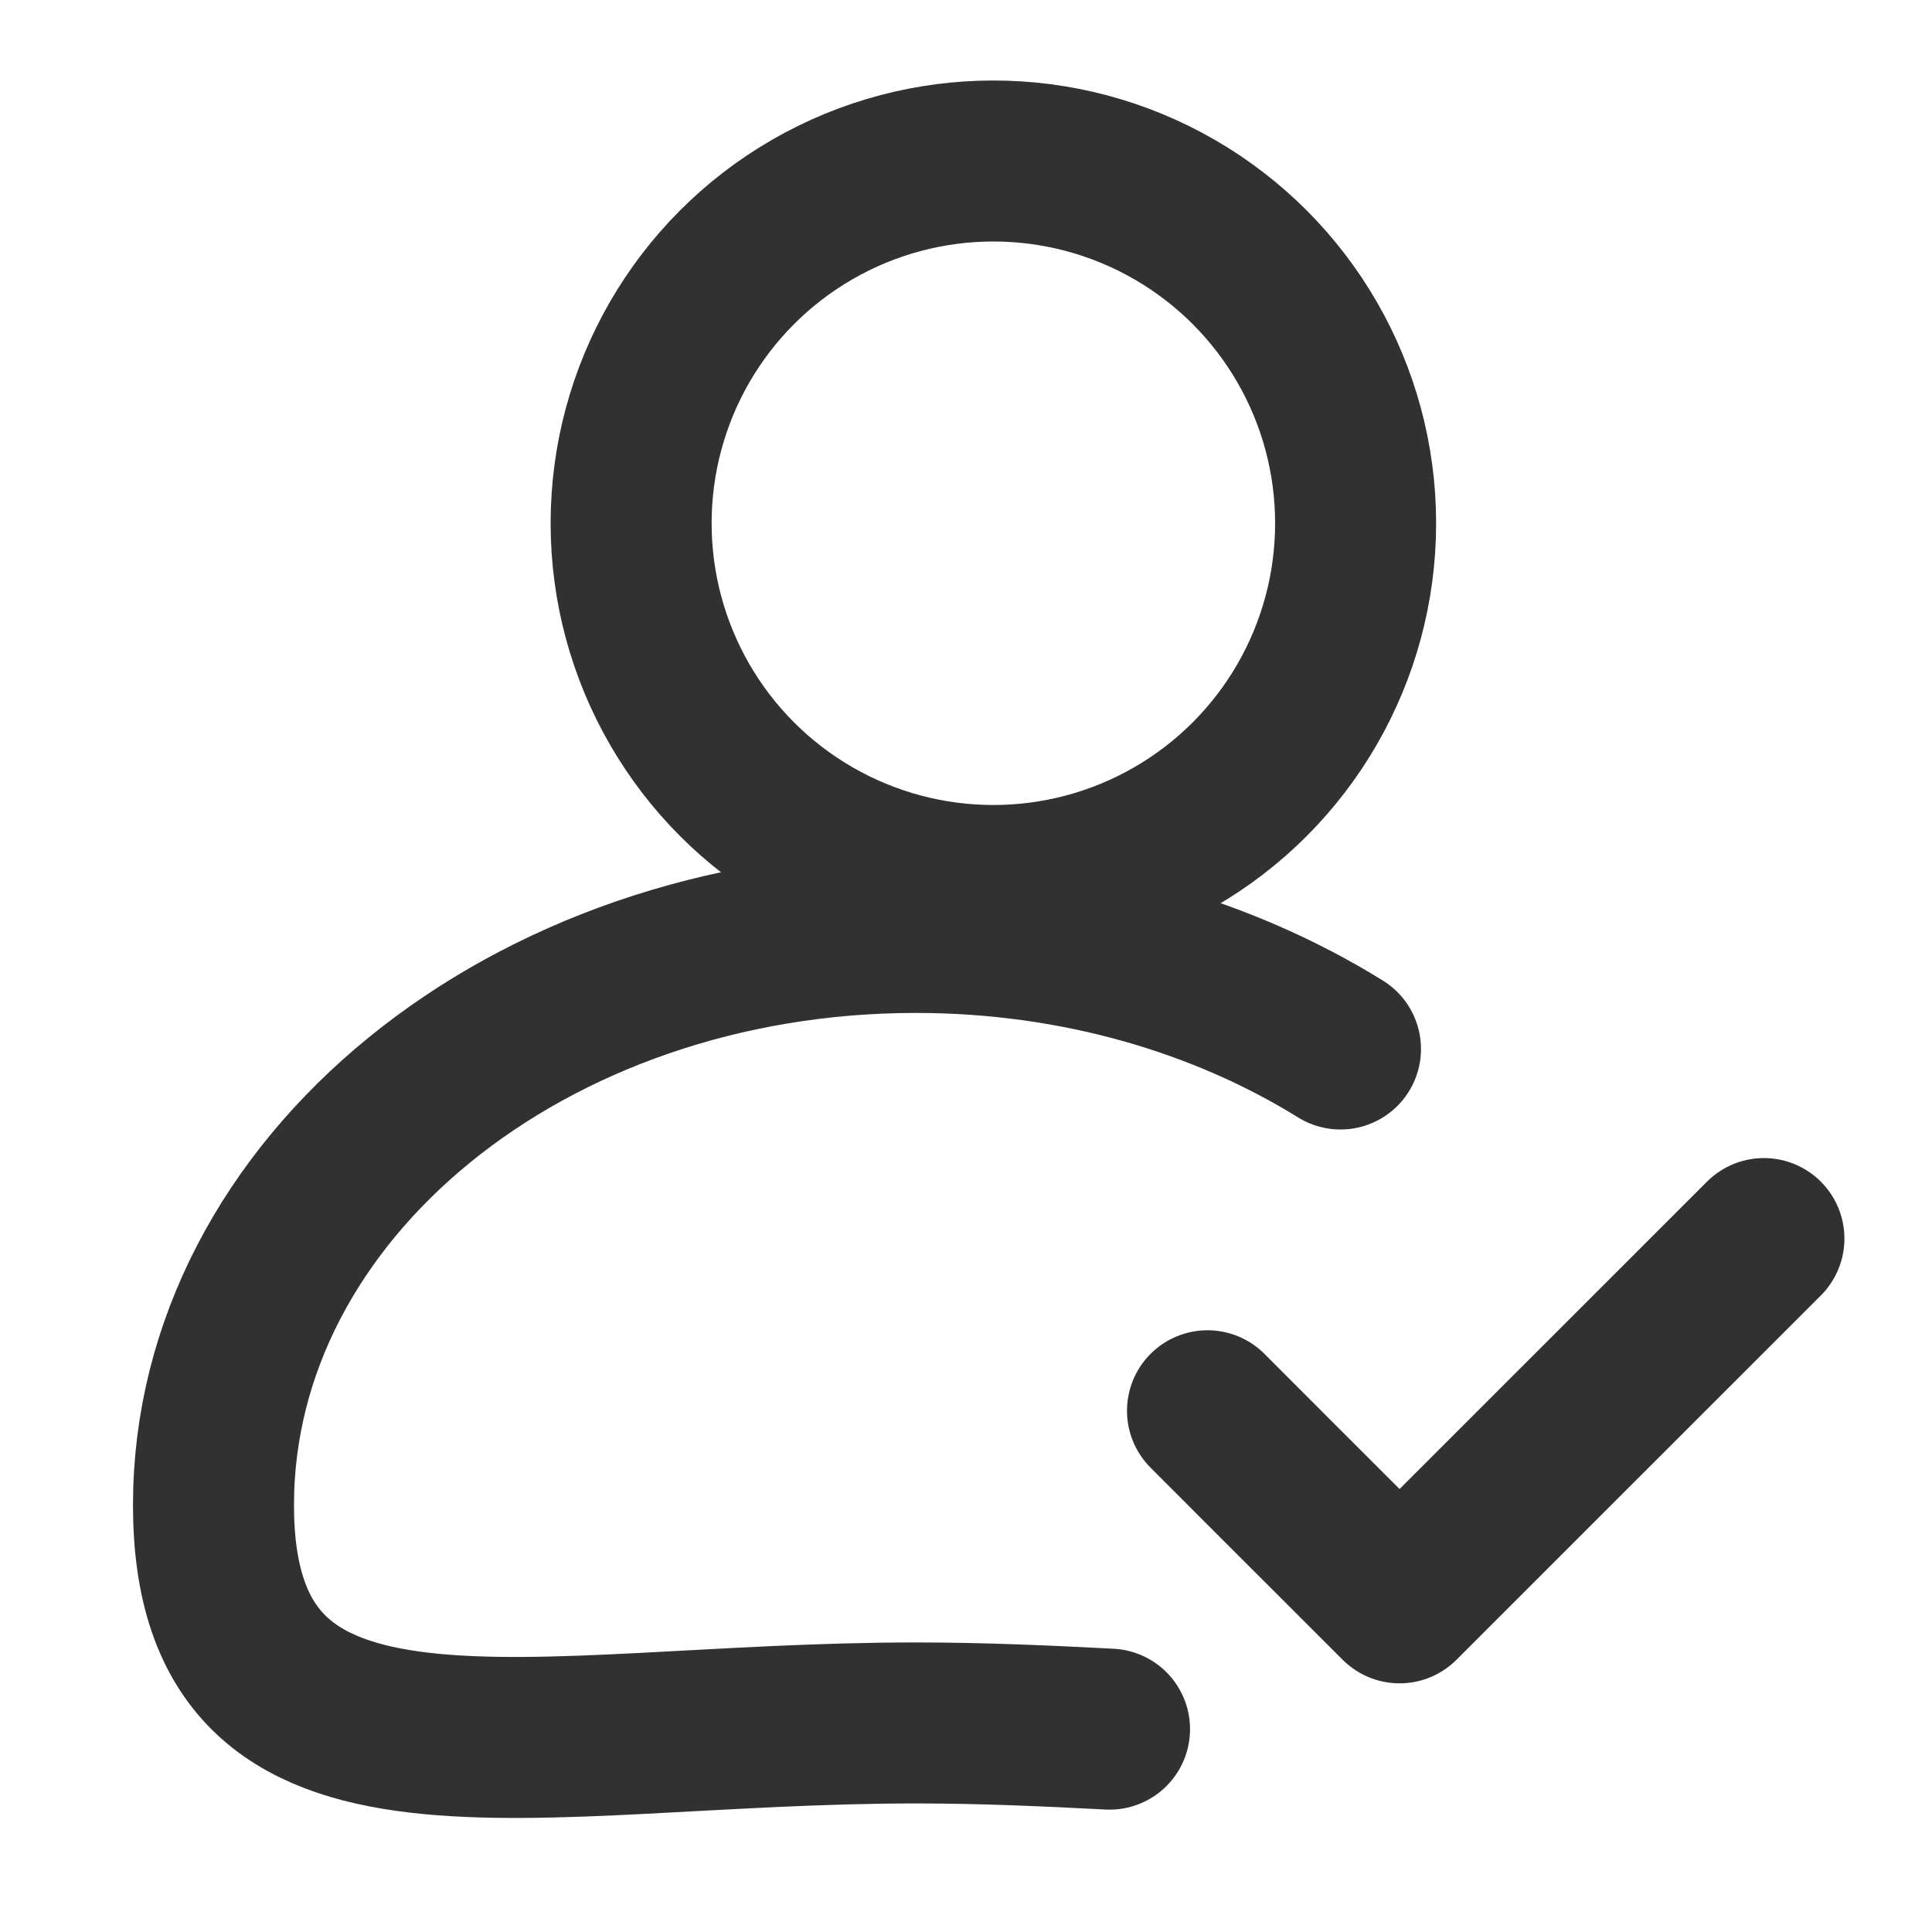<?xml version="1.0"?>
<svg xmlns="http://www.w3.org/2000/svg" width="24" height="24" viewBox="0 0 24 24">
  <title>bbpd_zhubo@2x</title>
  <g fill="none" fill-rule="evenodd">
    <path d="M0 0h24v24H0z"/>
    <g stroke="#313131" stroke-width="2" transform="translate(2.652 1)">
      <circle cx="9.688" cy="5.5" r="4.5"/>
      <path stroke-linecap="round" stroke-linejoin="round" d="M12.348 16.525l.795.796 1.591 1.59 4.526-4.525"/>
      <path stroke-linecap="round" stroke-linejoin="round" d="M14 12.031c-1.465-.908-3.293-1.448-5.276-1.448C3.906 10.583 0 13.768 0 17.697c0 3.93 3.906 2.706 8.724 2.706.835 0 1.642.037 2.407.077"/>
    </g>
  </g>
</svg>
